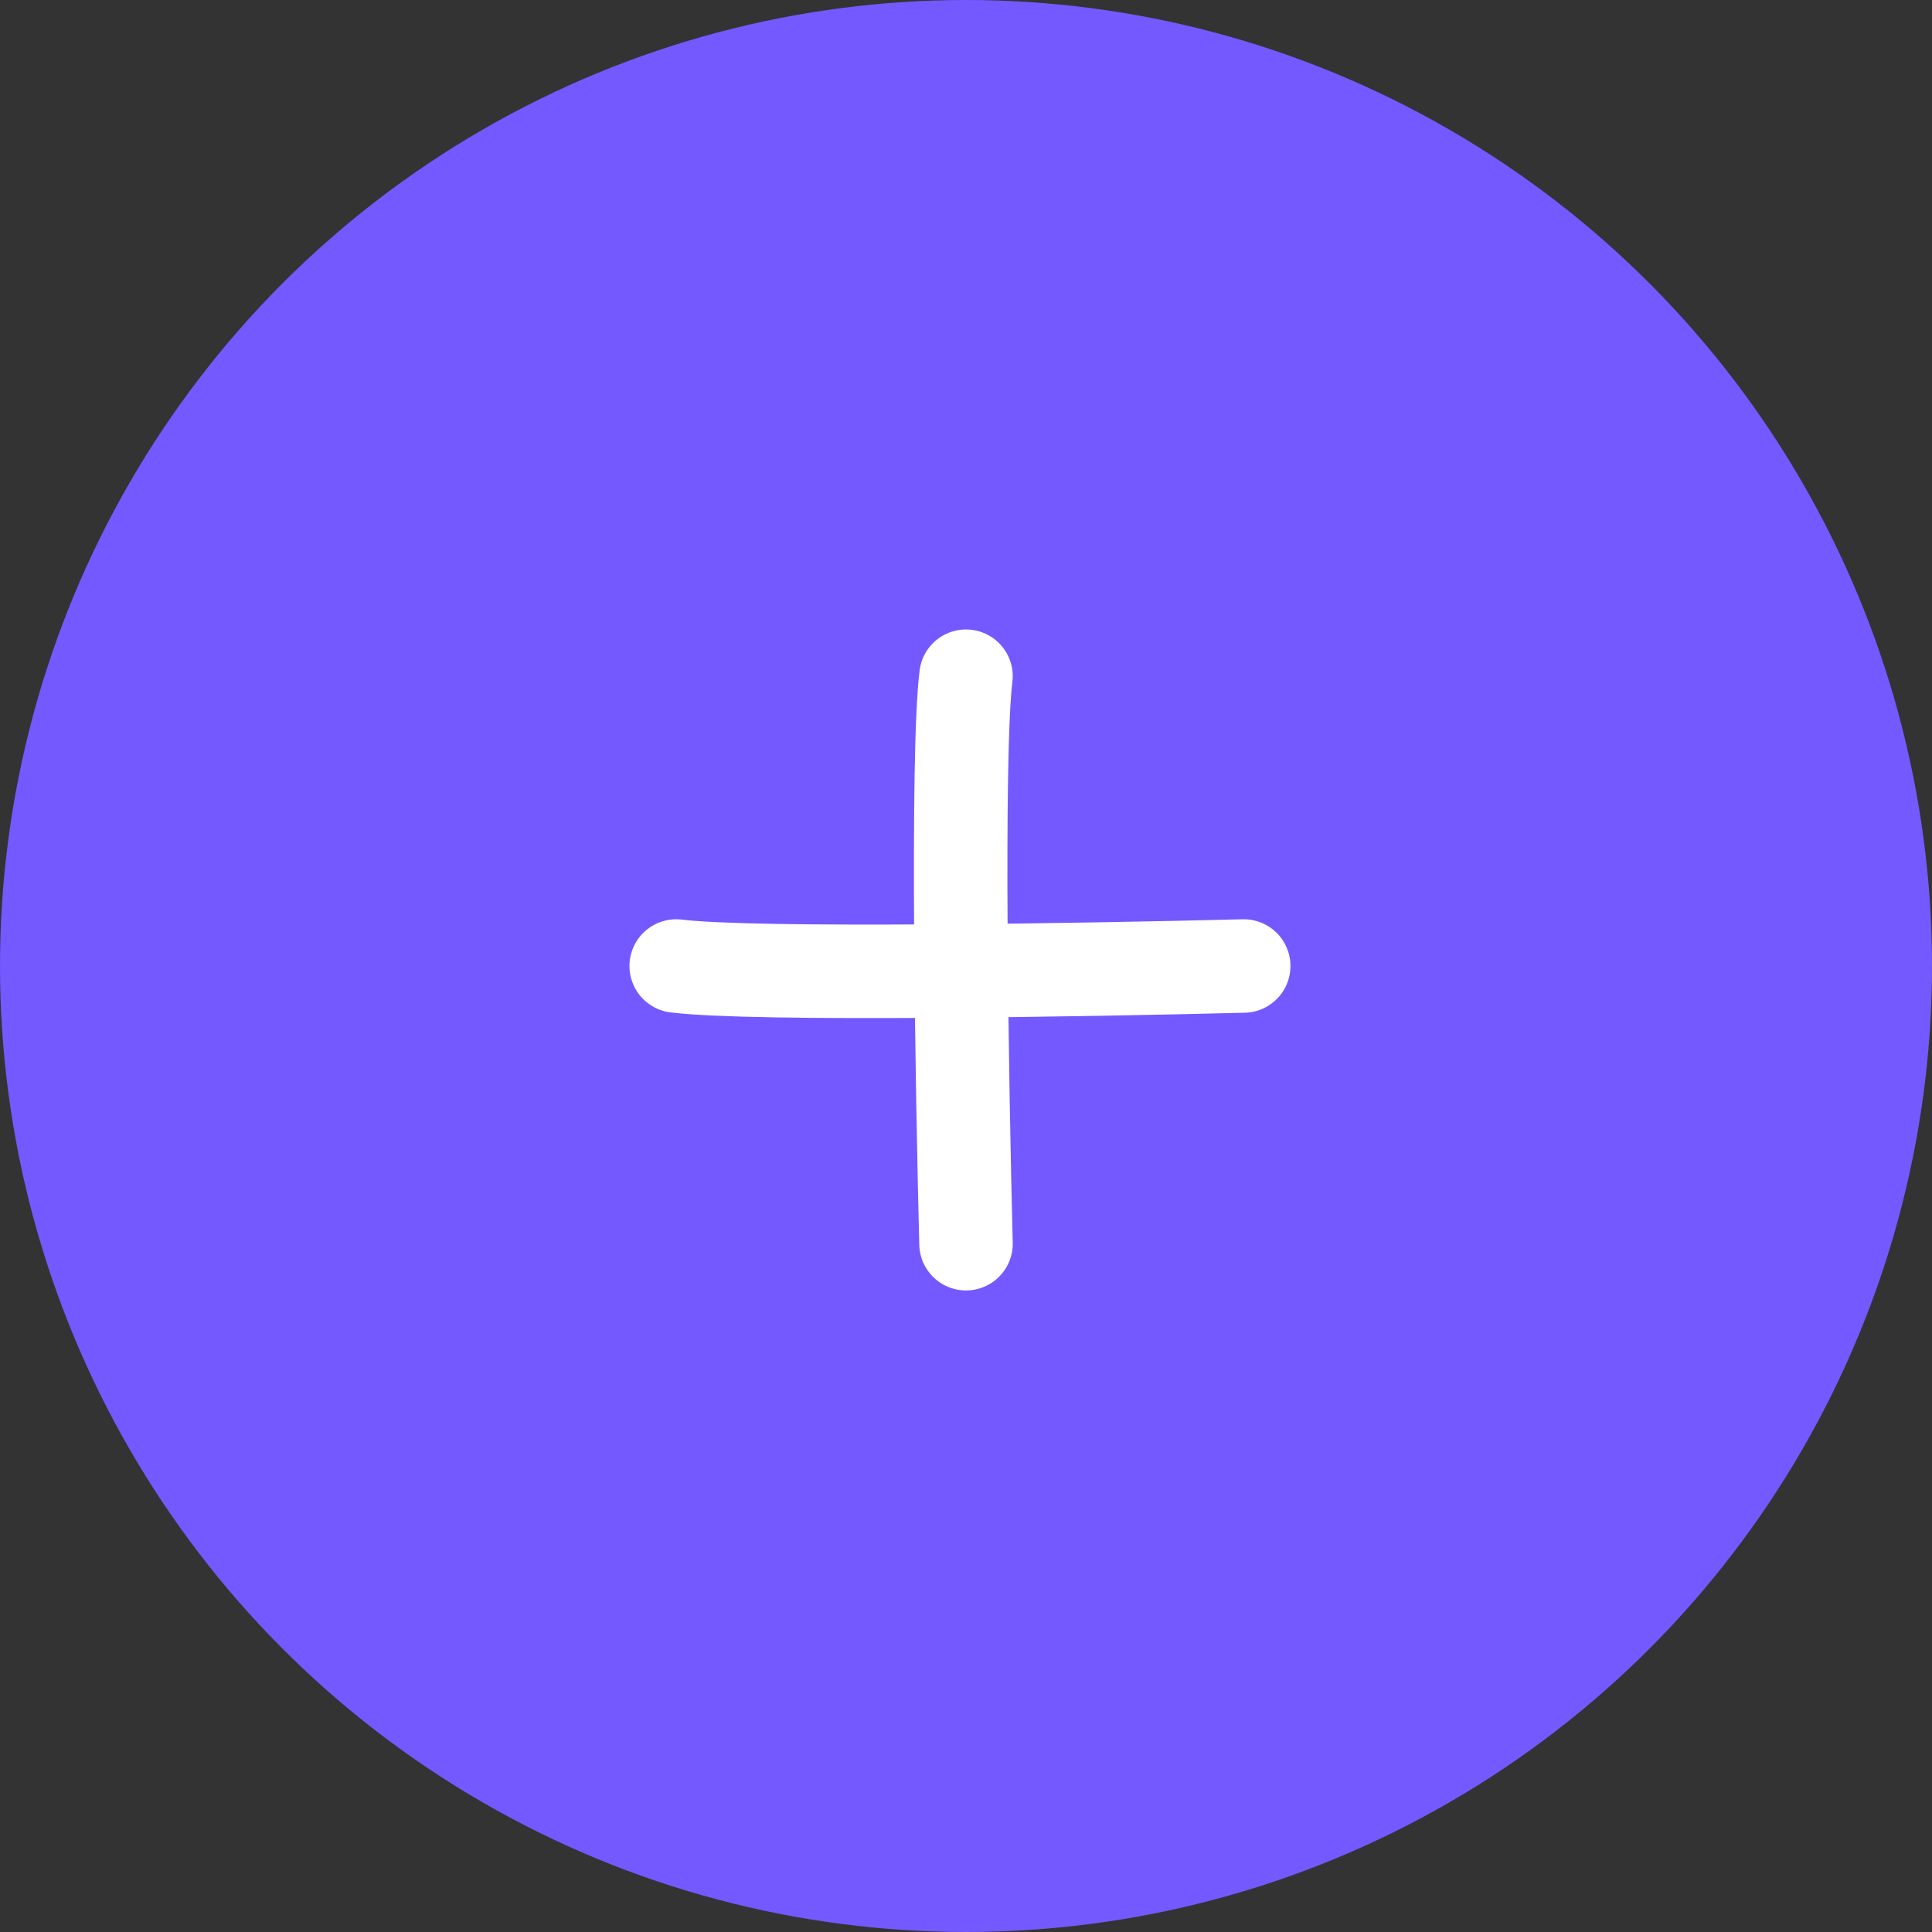 <svg width="62" height="62" viewBox="0 0 62 62" fill="none" xmlns="http://www.w3.org/2000/svg">
<rect x="0" y="0" width="62" height="62" fill="#333333" stroke="none"/>
<circle cx="31" cy="31" r="31" fill="#7359FF"/>
<path d="M21.7 31C24.18 31.31 34.875 31.129 39.912 31" stroke="white" stroke-width="3" stroke-linecap="round"/>
<path d="M31 21.7C30.69 24.18 30.871 34.875 31 39.912" stroke="white" stroke-width="3" stroke-linecap="round"/>
</svg>
